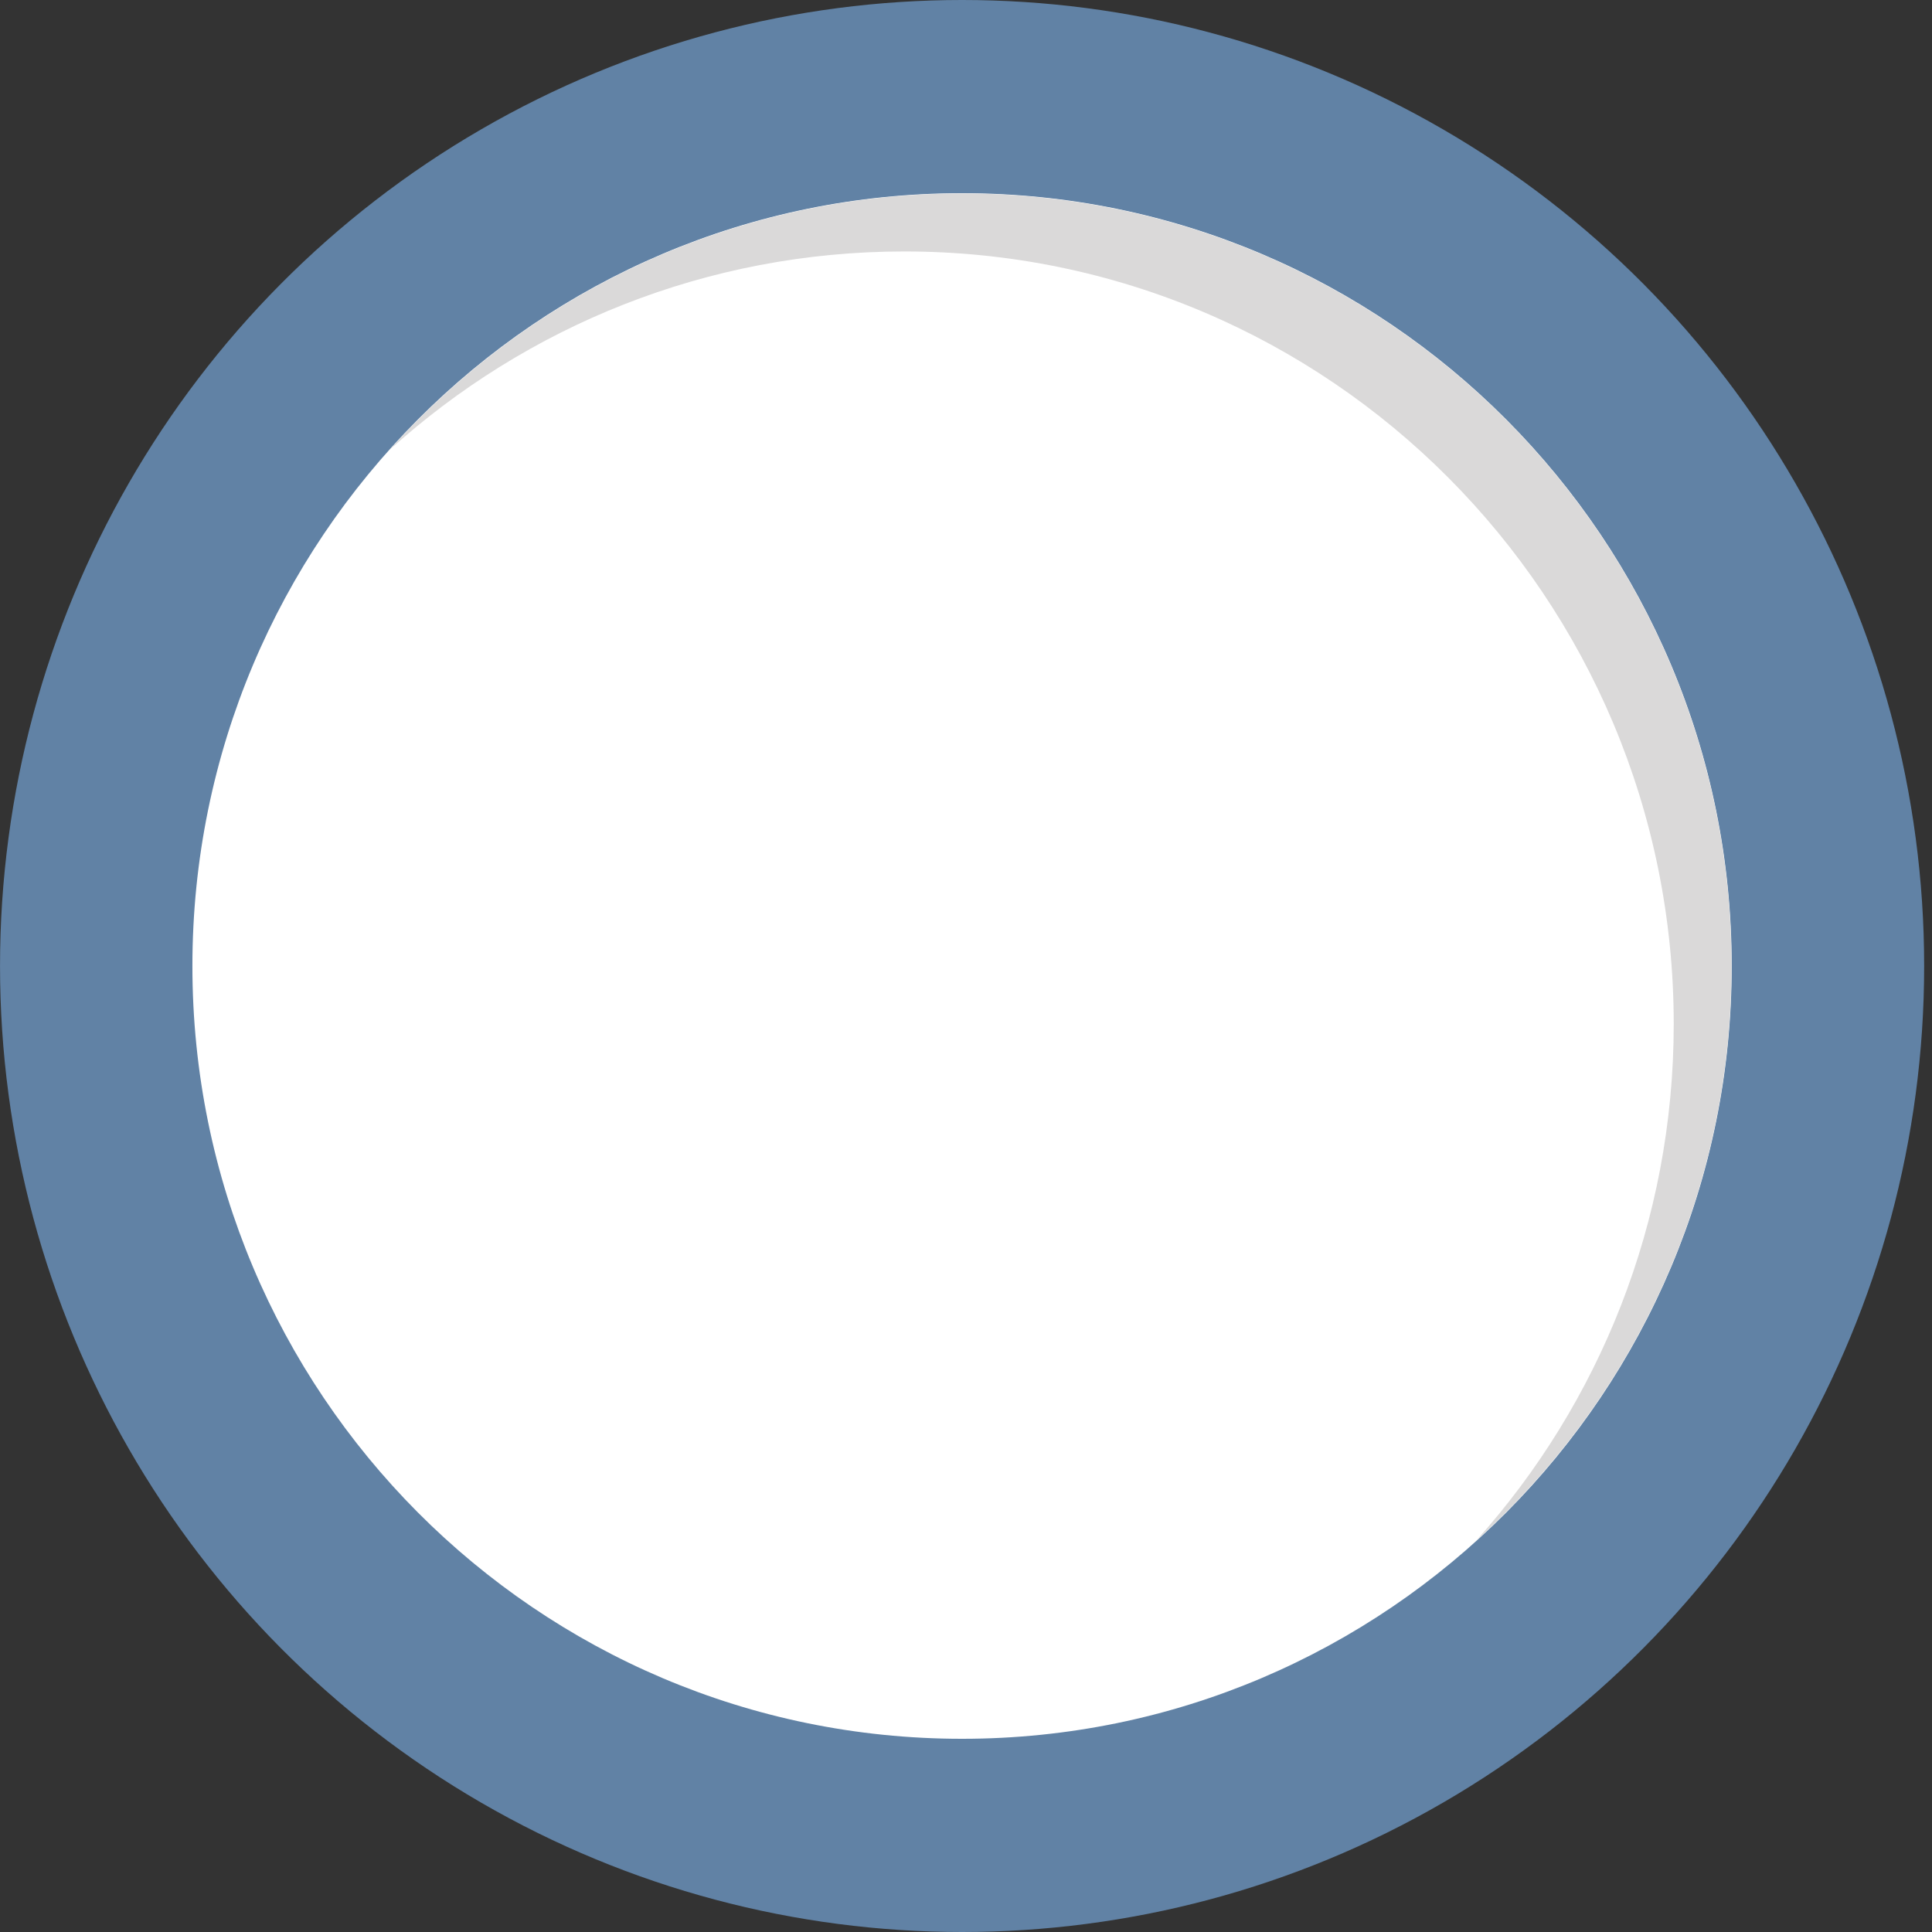 <?xml version="1.0" encoding="UTF-8" standalone="no"?>
<svg width="85px" height="85px" viewBox="0 0 85 85" version="1.1" xmlns="http://www.w3.org/2000/svg" xmlns:xlink="http://www.w3.org/1999/xlink" xmlns:sketch="http://www.bohemiancoding.com/sketch/ns">
    <rect x="0" y="0" width="85" height="85" fill="#333333" stroke="none"/>
    <!-- Generator: Sketch 3.2.2 (9983) - http://www.bohemiancoding.com/sketch -->
    <title>clock-face</title>
    <desc>Created with Sketch.</desc>
    <defs></defs>
    <g id="Page-1" stroke="none" stroke-width="1" fill="none" fill-rule="evenodd" sketch:type="MSPage">
        <g id="Desktop-HD" sketch:type="MSArtboardGroup" transform="translate(-678, -938)">
            <g id="clocks" sketch:type="MSLayerGroup" transform="translate(678, 938)">
                <g id="clock-face" sketch:type="MSShapeGroup">
                    <ellipse id="Oval" fill="#6182A5" cx="42.328" cy="42.5" rx="42.327" ry="42.5"></ellipse>
                    <path d="M42.327,8.5 C61.029,8.5 76.188,23.723 76.188,42.5 C76.188,61.277 61.03,76.5 42.327,76.5 C23.626,76.5 8.465,61.277 8.465,42.5 C8.465,23.723 23.627,8.5 42.327,8.5 L42.327,8.5 Z" id="Shape" fill="#FFFFFF"></path>
                    <path d="M42.327,8.513 C32.333,8.513 23.353,12.864 17.157,19.779 C23.154,14.362 31.087,11.063 39.787,11.063 C58.483,11.063 73.637,26.279 73.637,45.05 C73.637,53.785 70.351,61.749 64.956,67.77 C71.846,61.548 76.178,52.534 76.178,42.5 C76.178,23.729 61.023,8.513 42.327,8.513 L42.327,8.513 Z" id="Shape" fill="#DAD9D9"></path>
                </g>
            </g>
        </g>
    </g>
</svg>